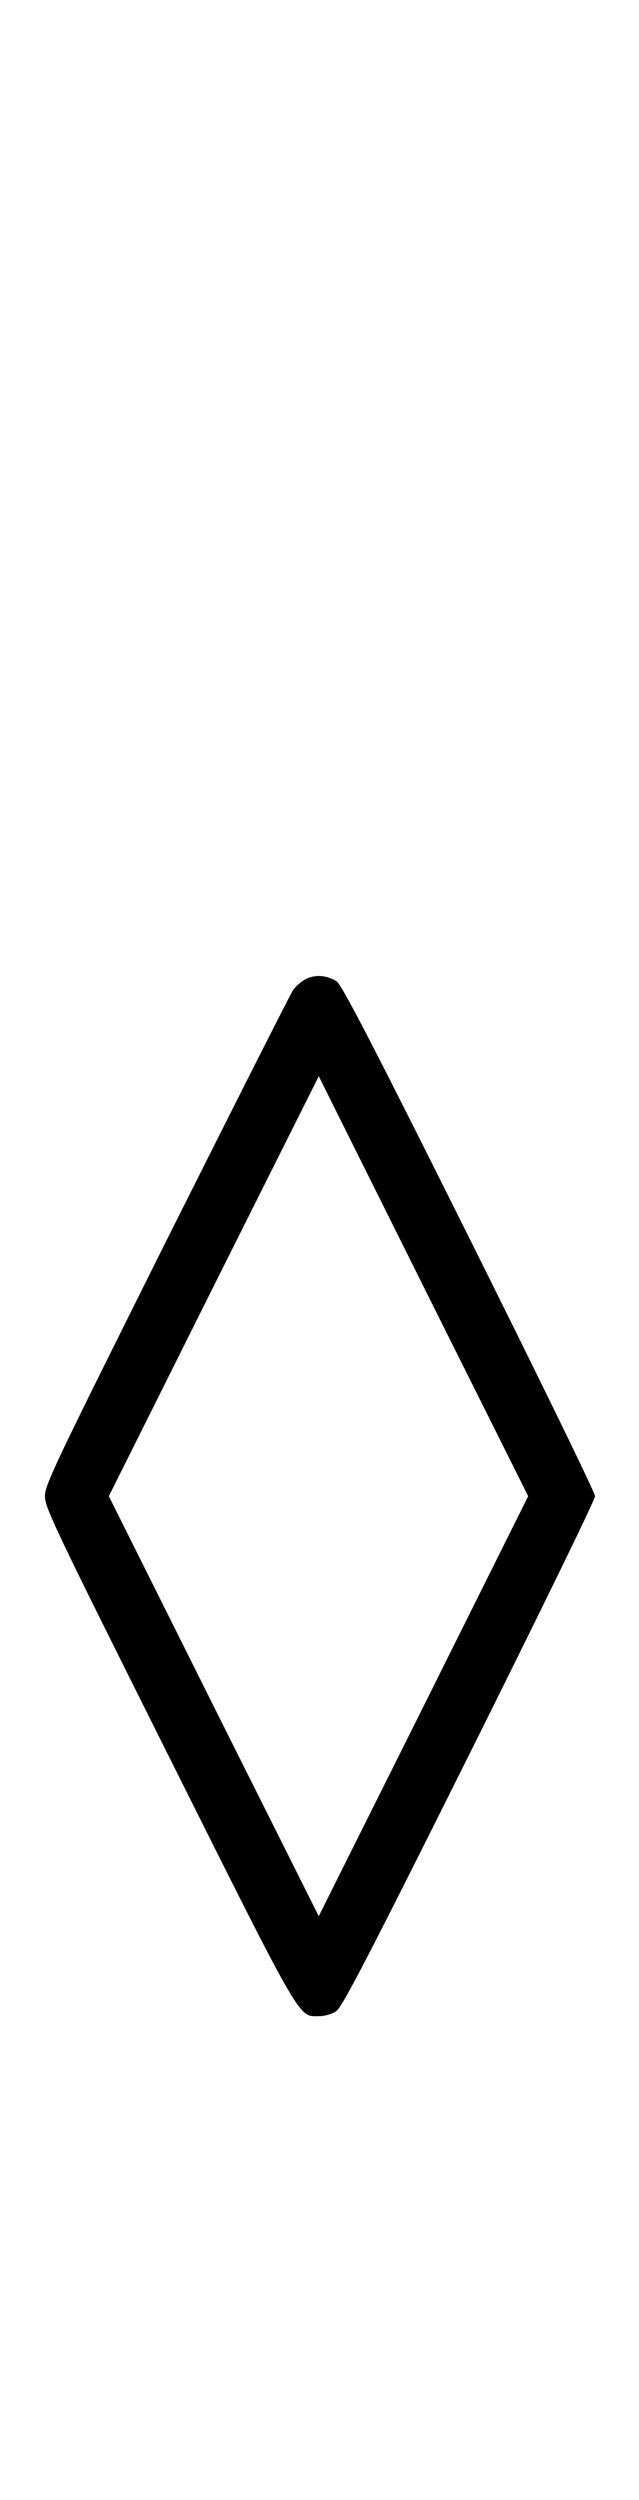 <?xml version="1.0" standalone="no"?>
<!DOCTYPE svg PUBLIC "-//W3C//DTD SVG 20010904//EN"
 "http://www.w3.org/TR/2001/REC-SVG-20010904/DTD/svg10.dtd">
<svg version="1.0" xmlns="http://www.w3.org/2000/svg"
 width="256pt" height="1000pt" viewBox="0 0 256 1000"
 preserveAspectRatio="xMidYMid meet">
<g transform="translate(0,1000) scale(0.1,-0.1)"
fill="#000000" stroke="none">
<path d="M1226 6084 c-18 -9 -41 -29 -51 -43 -10 -14 -238 -465 -507 -1001 -448 -897 -488 -979 -488 -1025 0 -46 40 -129 497 -1042 541 -1080 517 -1038 602 -1038 22 0 53 9 68 20 23 14 136 232 533 1027 277 555 504 1019 504 1033 0 14 -227 478 -504 1033 -383 767 -511 1013 -531 1026 -39 25 -85 29 -123 10z m471 -2909 l-420 -840 -421 840 -420 840 420 840 421 840 419 -840 420 -840 -419 -840z"/>
</g>
</svg>

